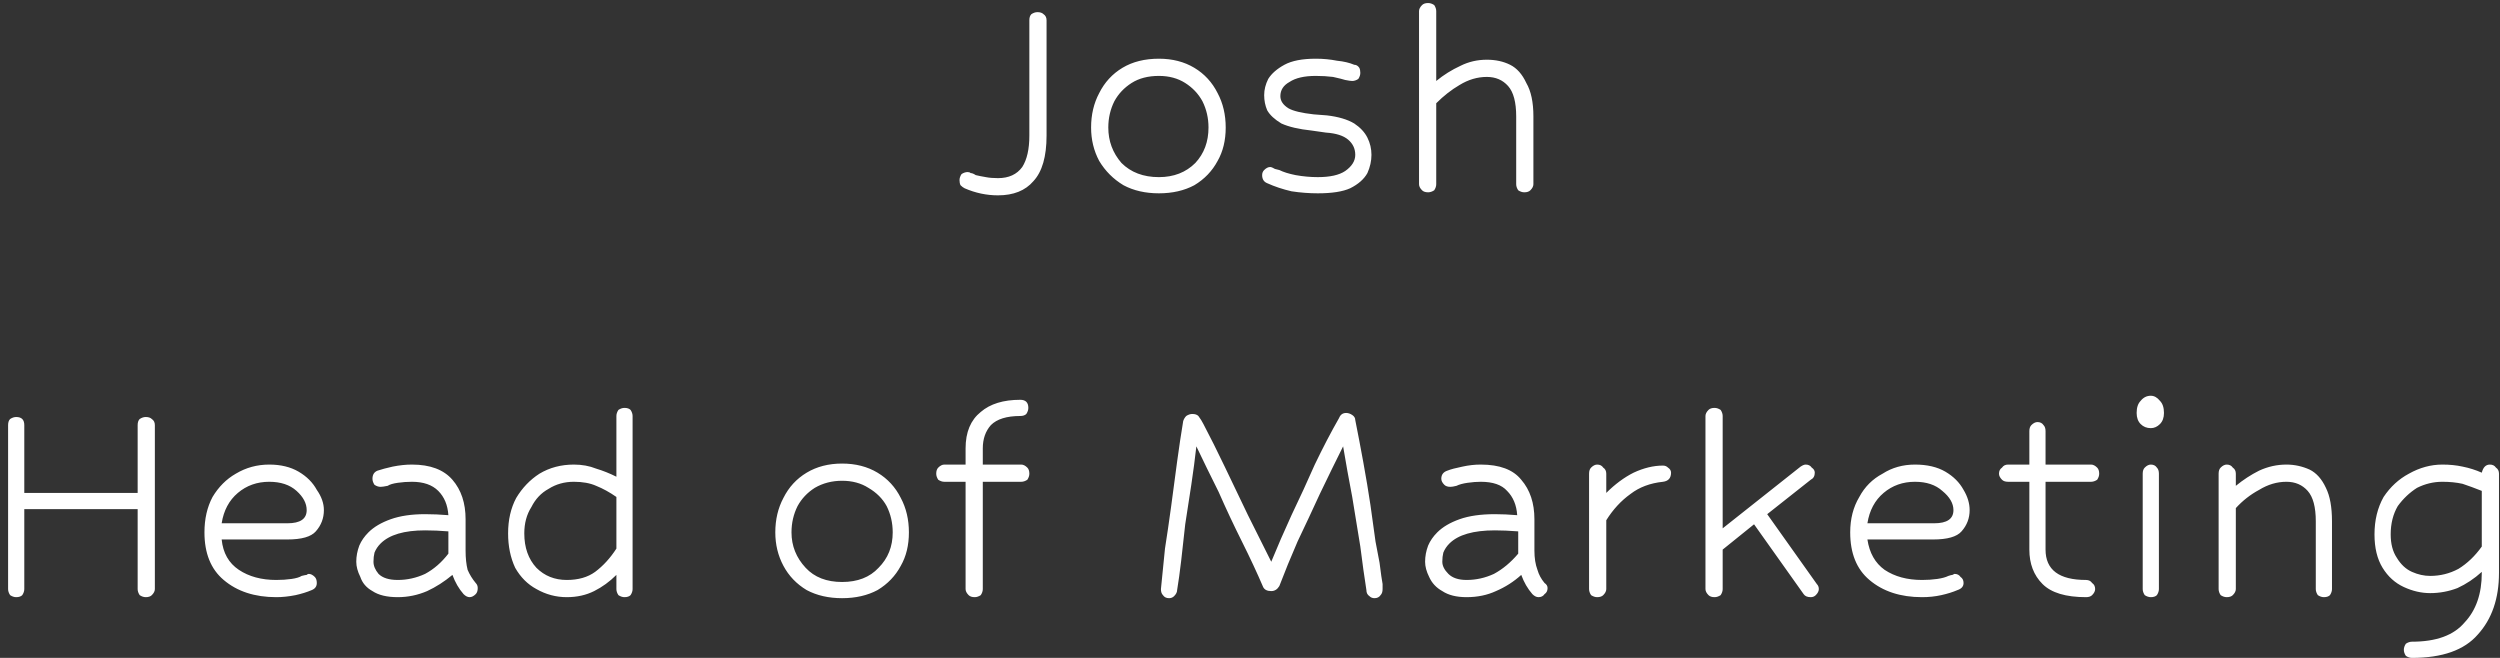 <svg width="247" height="65" viewBox="0 0 247 65" fill="none" xmlns="http://www.w3.org/2000/svg">
<rect x="0" y="0" width="247" height="65" fill="#333333" stroke="none"/>
<path d="M96.4 17.3C96.667 17.366 97 17.433 97.4 17.5C97.733 17.567 98.133 17.6 98.6 17.6C99.667 17.6 100.467 17.233 101 16.5C101.467 15.767 101.7 14.733 101.7 13.4V2C101.7 1.733 101.767 1.533 101.9 1.4C102.1 1.267 102.3 1.2 102.5 1.2C102.767 1.2 102.967 1.267 103.1 1.4C103.3 1.533 103.4 1.733 103.4 2V13.4C103.4 15.467 102.967 16.967 102.1 17.9C101.3 18.833 100.133 19.3 98.6 19.3C97.467 19.3 96.367 19.067 95.3 18.6C95.167 18.533 95.033 18.433 94.9 18.3C94.833 18.166 94.8 18 94.8 17.8C94.8 17.6 94.867 17.4 95 17.2C95.2 17.067 95.4 17 95.6 17C95.733 17 95.833 17.033 95.9 17.1C96.033 17.1 96.2 17.166 96.4 17.3ZM114.5 5.8C115.833 5.8 117 6.1 118 6.7C119 7.3 119.767 8.134 120.3 9.2C120.833 10.2 121.1 11.333 121.1 12.6C121.1 13.867 120.833 14.967 120.3 15.9C119.767 16.9 119 17.7 118 18.3C117 18.833 115.833 19.1 114.5 19.1C113.167 19.1 112 18.833 111 18.3C110 17.7 109.2 16.9 108.6 15.9C108.067 14.9 107.8 13.8 107.8 12.6C107.8 11.333 108.067 10.2 108.6 9.2C109.133 8.134 109.9 7.3 110.9 6.7C111.9 6.1 113.1 5.8 114.5 5.8ZM114.5 7.5C113.433 7.5 112.533 7.734 111.8 8.2C111.067 8.667 110.5 9.267 110.1 10C109.7 10.8 109.5 11.667 109.5 12.6C109.5 13.933 109.933 15.1 110.8 16.1C111.733 17.033 112.967 17.5 114.5 17.5C115.967 17.5 117.167 17.033 118.1 16.1C118.967 15.167 119.4 14 119.4 12.6C119.4 11.667 119.2 10.8 118.8 10C118.4 9.267 117.833 8.667 117.1 8.2C116.367 7.734 115.5 7.5 114.5 7.5ZM132.9 7.9C132.7 7.833 132.3 7.733 131.7 7.6C131.167 7.533 130.6 7.5 130 7.5C128.867 7.5 128 7.7 127.4 8.1C126.8 8.433 126.5 8.9 126.5 9.5C126.5 9.967 126.767 10.367 127.3 10.7C127.767 10.967 128.6 11.166 129.8 11.3L131.1 11.4C132.233 11.533 133.133 11.8 133.8 12.2C134.4 12.6 134.833 13.067 135.1 13.6C135.367 14.133 135.5 14.7 135.5 15.3C135.5 15.9 135.367 16.5 135.1 17.1C134.767 17.7 134.2 18.2 133.4 18.6C132.667 18.933 131.6 19.1 130.2 19.1C129.333 19.1 128.467 19.033 127.6 18.9C126.733 18.7 125.933 18.433 125.2 18.1C124.867 17.967 124.7 17.7 124.7 17.3C124.7 17.1 124.767 16.933 124.9 16.8C125.1 16.6 125.3 16.5 125.5 16.5C125.567 16.5 125.667 16.533 125.8 16.6C125.867 16.667 126.067 16.733 126.4 16.8C126.8 17 127.333 17.166 128 17.3C128.733 17.433 129.467 17.5 130.2 17.5C131.4 17.5 132.3 17.3 132.9 16.9C133.567 16.433 133.9 15.9 133.9 15.3C133.9 14.7 133.667 14.2 133.2 13.8C132.733 13.4 132 13.167 131 13.1L129.6 12.9C128.333 12.767 127.333 12.534 126.6 12.2C125.933 11.8 125.467 11.367 125.2 10.9C125 10.433 124.9 9.933 124.9 9.4C124.9 8.867 125.033 8.333 125.3 7.8C125.633 7.266 126.167 6.8 126.9 6.4C127.633 6 128.667 5.8 130 5.8C130.733 5.8 131.433 5.867 132.1 6C132.767 6.067 133.333 6.2 133.8 6.4C134 6.4 134.167 6.5 134.3 6.7C134.367 6.834 134.4 7 134.4 7.2C134.4 7.4 134.333 7.6 134.2 7.8C134 7.933 133.8 8 133.6 8C133.467 8 133.233 7.967 132.9 7.9ZM150.6 19C150.4 19 150.2 18.933 150 18.8C149.867 18.6 149.8 18.4 149.8 18.2V11.5C149.8 10.1 149.533 9.1 149 8.5C148.467 7.9 147.767 7.6 146.9 7.6C145.967 7.6 145.067 7.867 144.2 8.4C143.4 8.867 142.633 9.467 141.9 10.2V18.2C141.9 18.4 141.833 18.6 141.7 18.8C141.5 18.933 141.3 19 141.1 19C140.833 19 140.633 18.933 140.5 18.8C140.3 18.6 140.2 18.4 140.2 18.2V1.1C140.2 0.9 140.3 0.7 140.5 0.5C140.633 0.367 140.833 0.3 141.1 0.3C141.3 0.3 141.5 0.367 141.7 0.5C141.833 0.7 141.9 0.9 141.9 1.1V8C142.633 7.4 143.433 6.9 144.3 6.5C145.1 6.1 145.967 5.9 146.9 5.9C147.767 5.9 148.533 6.067 149.2 6.4C149.867 6.733 150.4 7.334 150.8 8.2C151.267 9 151.5 10.1 151.5 11.5V18.2C151.5 18.4 151.4 18.6 151.2 18.8C151.067 18.933 150.867 19 150.6 19ZM14.4 59C14.2 59 14 58.933 13.8 58.8C13.667 58.6 13.6 58.4 13.6 58.2V50.3H2.4V58.2C2.4 58.4 2.333 58.6 2.2 58.8C2.067 58.933 1.867 59 1.6 59C1.4 59 1.2 58.933 1 58.8C0.867 58.6 0.8 58.4 0.8 58.2V42C0.8 41.733 0.867 41.533 1 41.4C1.2 41.267 1.4 41.2 1.6 41.2C1.867 41.2 2.067 41.267 2.2 41.4C2.333 41.533 2.4 41.733 2.4 42V48.7H13.6V42C13.6 41.733 13.667 41.533 13.8 41.4C14 41.267 14.2 41.2 14.4 41.2C14.667 41.2 14.867 41.267 15 41.4C15.2 41.533 15.3 41.733 15.3 42V58.2C15.3 58.4 15.2 58.6 15 58.8C14.867 58.933 14.667 59 14.4 59ZM27.3 59C25.167 59 23.433 58.433 22.1 57.3C20.833 56.233 20.2 54.667 20.2 52.6C20.2 51.267 20.467 50.1 21 49.1C21.6 48.1 22.367 47.333 23.3 46.8C24.3 46.2 25.4 45.9 26.6 45.9C27.733 45.9 28.7 46.133 29.5 46.6C30.3 47.067 30.9 47.667 31.3 48.4C31.767 49.067 32 49.733 32 50.4C32 51.2 31.733 51.9 31.2 52.5C30.733 53.033 29.8 53.3 28.4 53.3H21.9C22.033 54.633 22.6 55.633 23.6 56.3C24.6 56.967 25.833 57.3 27.3 57.3C27.833 57.3 28.333 57.267 28.8 57.2C29.267 57.133 29.6 57.033 29.8 56.9C30.067 56.833 30.233 56.8 30.3 56.8C30.367 56.733 30.433 56.7 30.5 56.7C30.7 56.7 30.9 56.8 31.1 57C31.233 57.133 31.3 57.333 31.3 57.6C31.3 57.933 31.133 58.166 30.8 58.3C30.333 58.5 29.8 58.666 29.2 58.8C28.533 58.933 27.9 59 27.3 59ZM26.6 47.6C25.4 47.6 24.367 47.967 23.5 48.7C22.633 49.434 22.1 50.434 21.9 51.7H28.4C29.667 51.7 30.3 51.267 30.3 50.4C30.3 49.733 29.967 49.1 29.3 48.5C28.633 47.9 27.733 47.6 26.6 47.6ZM45.8 58.7C45.333 58.167 44.967 57.533 44.7 56.8C43.9 57.467 43.067 58 42.2 58.4C41.267 58.8 40.3 59 39.3 59C38.233 59 37.4 58.8 36.8 58.4C36.2 58.067 35.8 57.6 35.6 57C35.333 56.467 35.2 55.967 35.2 55.5C35.2 54.967 35.3 54.433 35.5 53.9C35.7 53.433 36 53 36.4 52.6C36.933 52.067 37.667 51.633 38.6 51.3C39.533 50.967 40.667 50.8 42 50.8C42.733 50.8 43.5 50.833 44.3 50.9C44.233 49.9 43.9 49.1 43.3 48.5C42.7 47.9 41.833 47.6 40.7 47.6C40.233 47.6 39.767 47.633 39.3 47.7C38.833 47.767 38.5 47.867 38.3 48C37.967 48.067 37.733 48.1 37.6 48.1C37.4 48.1 37.2 48.033 37 47.9C36.867 47.7 36.8 47.5 36.8 47.3C36.8 46.9 36.967 46.633 37.3 46.5C37.7 46.367 38.2 46.233 38.8 46.1C39.467 45.967 40.1 45.9 40.7 45.9C42.5 45.9 43.833 46.4 44.7 47.4C45.567 48.4 46 49.7 46 51.3V54.4C46 55.133 46.067 55.767 46.2 56.3C46.4 56.767 46.667 57.2 47 57.6C47.133 57.733 47.2 57.9 47.2 58.1C47.2 58.367 47.133 58.567 47 58.7C46.8 58.9 46.6 59 46.4 59C46.2 59 46 58.9 45.8 58.7ZM39.3 57.3C40.233 57.3 41.133 57.1 42 56.7C42.867 56.233 43.633 55.567 44.3 54.7V52.5C43.5 52.433 42.733 52.4 42 52.4C39.933 52.4 38.467 52.834 37.6 53.7C37.333 53.967 37.133 54.267 37 54.6C36.933 54.867 36.9 55.167 36.9 55.5C36.9 55.9 37.067 56.3 37.4 56.7C37.8 57.1 38.433 57.3 39.3 57.3ZM61.7 59C61.5 59 61.3 58.933 61.1 58.8C60.967 58.6 60.9 58.4 60.9 58.2V56.8C60.233 57.467 59.5 58 58.7 58.4C57.9 58.8 57 59 56 59C54.933 59 53.933 58.733 53 58.2C52.133 57.733 51.433 57.033 50.9 56.1C50.433 55.1 50.2 53.967 50.2 52.7C50.2 51.367 50.467 50.2 51 49.2C51.6 48.2 52.367 47.4 53.3 46.8C54.3 46.2 55.433 45.9 56.7 45.9C57.5 45.9 58.233 46.033 58.9 46.3C59.567 46.5 60.233 46.767 60.9 47.1V41.1C60.9 40.9 60.967 40.7 61.1 40.5C61.3 40.367 61.5 40.3 61.7 40.3C61.967 40.3 62.167 40.367 62.3 40.5C62.433 40.7 62.5 40.9 62.5 41.1V58.2C62.5 58.4 62.433 58.6 62.3 58.8C62.167 58.933 61.967 59 61.7 59ZM56 57.3C57.133 57.3 58.067 57.033 58.8 56.5C59.6 55.9 60.3 55.133 60.9 54.2V49.1C60.233 48.633 59.567 48.267 58.9 48C58.3 47.733 57.567 47.6 56.7 47.6C55.767 47.6 54.933 47.833 54.2 48.3C53.467 48.7 52.9 49.3 52.5 50.1C52.033 50.833 51.8 51.7 51.8 52.7C51.8 54.1 52.2 55.233 53 56.1C53.8 56.9 54.8 57.3 56 57.3ZM83.2 45.8C84.533 45.8 85.7 46.1 86.7 46.7C87.7 47.3 88.467 48.133 89 49.2C89.533 50.2 89.8 51.333 89.8 52.6C89.8 53.867 89.533 54.967 89 55.9C88.467 56.9 87.7 57.7 86.7 58.3C85.7 58.833 84.533 59.1 83.2 59.1C81.867 59.1 80.7 58.833 79.7 58.3C78.7 57.7 77.933 56.9 77.4 55.9C76.867 54.9 76.6 53.8 76.6 52.6C76.6 51.333 76.867 50.2 77.4 49.2C77.933 48.133 78.7 47.3 79.7 46.7C80.7 46.1 81.867 45.8 83.2 45.8ZM83.2 47.5C82.2 47.5 81.3 47.733 80.5 48.2C79.767 48.667 79.2 49.267 78.8 50C78.4 50.8 78.2 51.667 78.2 52.6C78.2 53.933 78.667 55.1 79.6 56.1C80.467 57.033 81.667 57.5 83.2 57.5C84.733 57.5 85.933 57.033 86.8 56.1C87.733 55.167 88.2 54 88.2 52.6C88.2 51.667 88 50.8 87.6 50C87.2 49.267 86.6 48.667 85.8 48.2C85.067 47.733 84.2 47.5 83.2 47.5ZM96.3 59C96.033 59 95.833 58.933 95.7 58.8C95.5 58.6 95.4 58.4 95.4 58.2V47.6H93.3C93.1 47.6 92.9 47.533 92.7 47.4C92.567 47.2 92.5 47 92.5 46.8C92.5 46.533 92.567 46.334 92.7 46.2C92.9 46 93.1 45.9 93.3 45.9H95.4V44.3C95.4 42.7 95.9 41.5 96.9 40.7C97.833 39.9 99.133 39.5 100.8 39.5C101.067 39.5 101.267 39.567 101.4 39.7C101.533 39.834 101.6 40.033 101.6 40.3C101.6 40.5 101.533 40.7 101.4 40.9C101.267 41.033 101.067 41.1 100.8 41.1C99.467 41.1 98.5 41.4 97.9 42C97.367 42.6 97.1 43.367 97.1 44.3V45.9H100.9C101.1 45.9 101.3 46 101.5 46.2C101.633 46.334 101.7 46.533 101.7 46.8C101.7 47 101.633 47.2 101.5 47.4C101.3 47.533 101.1 47.6 100.9 47.6H97.1V58.2C97.1 58.4 97.033 58.6 96.9 58.8C96.7 58.933 96.5 59 96.3 59ZM135.8 59.1C135.6 59.1 135.433 59.033 135.3 58.9C135.1 58.767 135 58.566 135 58.3C134.8 57.033 134.6 55.6 134.4 54C134.133 52.4 133.867 50.767 133.6 49.1C133.267 47.367 132.967 45.7 132.7 44.1C131.967 45.567 131.2 47.133 130.4 48.8C129.667 50.4 128.933 51.967 128.2 53.5C127.533 55.033 126.933 56.5 126.4 57.9C126.2 58.233 125.933 58.4 125.6 58.4C125.2 58.4 124.933 58.267 124.8 58C124.2 56.6 123.5 55.1 122.7 53.5C121.9 51.9 121.133 50.267 120.4 48.6C119.6 47 118.867 45.5 118.2 44.1C118.067 45.3 117.9 46.567 117.7 47.9C117.5 49.167 117.3 50.467 117.1 51.8C116.967 53.066 116.833 54.267 116.7 55.4C116.567 56.533 116.433 57.5 116.3 58.3C116.3 58.5 116.2 58.7 116 58.9C115.867 59.033 115.7 59.1 115.5 59.1C115.233 59.1 115.033 59 114.9 58.8C114.767 58.666 114.7 58.467 114.7 58.2C114.7 58.133 114.733 57.8 114.8 57.2C114.867 56.467 114.967 55.467 115.1 54.2C115.3 52.934 115.5 51.567 115.7 50.1C115.9 48.567 116.1 47.067 116.3 45.6C116.5 44.133 116.7 42.8 116.9 41.6C116.967 41.4 117.067 41.233 117.2 41.1C117.4 40.967 117.6 40.9 117.8 40.9C118.067 40.9 118.267 40.967 118.4 41.1C118.6 41.367 118.767 41.633 118.9 41.9C119.567 43.167 120.267 44.567 121 46.1C121.733 47.633 122.5 49.233 123.3 50.9C124.1 52.5 124.867 54.033 125.6 55.5C126.2 54.033 126.867 52.5 127.6 50.9C128.4 49.233 129.167 47.567 129.9 45.9C130.7 44.233 131.5 42.7 132.3 41.3C132.433 40.967 132.667 40.8 133 40.8C133.2 40.8 133.4 40.867 133.6 41C133.8 41.133 133.9 41.3 133.9 41.5C134.167 42.833 134.433 44.233 134.7 45.7C134.967 47.167 135.2 48.567 135.4 49.9C135.6 51.3 135.767 52.5 135.9 53.5C136.1 54.5 136.233 55.2 136.3 55.6C136.433 56.667 136.533 57.367 136.6 57.7C136.6 57.967 136.6 58.133 136.6 58.2C136.6 58.467 136.533 58.666 136.4 58.8C136.267 59 136.067 59.1 135.8 59.1ZM151.4 58.7C150.933 58.167 150.567 57.533 150.3 56.8C149.567 57.467 148.733 58 147.8 58.4C146.933 58.8 145.967 59 144.9 59C143.9 59 143.1 58.8 142.5 58.4C141.9 58.067 141.467 57.6 141.2 57C140.933 56.467 140.8 55.967 140.8 55.5C140.8 54.967 140.9 54.433 141.1 53.9C141.3 53.433 141.6 53 142 52.6C142.533 52.067 143.267 51.633 144.2 51.3C145.133 50.967 146.3 50.8 147.7 50.8C148.367 50.8 149.1 50.833 149.9 50.9C149.833 49.9 149.5 49.1 148.9 48.5C148.367 47.9 147.5 47.6 146.3 47.6C145.9 47.6 145.467 47.633 145 47.7C144.533 47.767 144.167 47.867 143.9 48C143.633 48.067 143.433 48.1 143.3 48.1C143.033 48.1 142.833 48.033 142.7 47.9C142.5 47.7 142.4 47.5 142.4 47.3C142.4 46.9 142.6 46.633 143 46.5C143.333 46.367 143.833 46.233 144.5 46.1C145.1 45.967 145.7 45.9 146.3 45.9C148.167 45.9 149.5 46.4 150.3 47.4C151.167 48.4 151.6 49.7 151.6 51.3V54.4C151.6 55.133 151.7 55.767 151.9 56.3C152.033 56.767 152.267 57.2 152.6 57.6C152.8 57.733 152.9 57.9 152.9 58.1C152.9 58.367 152.8 58.567 152.6 58.7C152.467 58.9 152.267 59 152 59C151.8 59 151.6 58.9 151.4 58.7ZM144.9 57.3C145.833 57.3 146.733 57.1 147.6 56.7C148.467 56.233 149.267 55.567 150 54.7V52.5C149.133 52.433 148.367 52.4 147.7 52.4C145.567 52.4 144.067 52.834 143.2 53.7C142.933 53.967 142.733 54.267 142.6 54.6C142.533 54.867 142.5 55.167 142.5 55.5C142.5 55.9 142.7 56.3 143.1 56.7C143.5 57.1 144.1 57.3 144.9 57.3ZM157.8 59C157.6 59 157.4 58.933 157.2 58.8C157.067 58.6 157 58.4 157 58.2V46.8C157 46.533 157.067 46.334 157.2 46.2C157.4 46 157.6 45.9 157.8 45.9C158.067 45.9 158.267 46 158.4 46.2C158.6 46.334 158.7 46.533 158.7 46.8V48.7C159.567 47.834 160.467 47.167 161.4 46.7C162.4 46.233 163.367 46 164.3 46C164.5 46 164.667 46.067 164.8 46.2C165 46.334 165.1 46.5 165.1 46.7C165.1 47.233 164.833 47.533 164.3 47.6C163.033 47.733 161.967 48.133 161.1 48.8C160.167 49.467 159.367 50.333 158.7 51.4V58.2C158.7 58.4 158.6 58.6 158.4 58.8C158.267 58.933 158.067 59 157.8 59ZM178.9 59C178.567 59 178.333 58.9 178.2 58.7L173.3 51.8L170.2 54.3V58.2C170.2 58.4 170.133 58.6 170 58.8C169.8 58.933 169.6 59 169.4 59C169.133 59 168.933 58.933 168.8 58.8C168.6 58.6 168.5 58.4 168.5 58.2V41.1C168.5 40.9 168.6 40.7 168.8 40.5C168.933 40.367 169.133 40.3 169.4 40.3C169.6 40.3 169.8 40.367 170 40.5C170.133 40.7 170.2 40.9 170.2 41.1V52.2L177.9 46.1C178.1 45.967 178.267 45.9 178.4 45.9C178.667 45.9 178.867 46 179 46.2C179.2 46.334 179.3 46.5 179.3 46.7C179.3 47.033 179.167 47.267 178.9 47.4L174.6 50.8L179.5 57.7C179.633 57.834 179.7 58 179.7 58.2C179.7 58.4 179.6 58.6 179.4 58.8C179.267 58.933 179.1 59 178.9 59ZM189.9 59C187.767 59 186.033 58.433 184.7 57.3C183.433 56.233 182.8 54.667 182.8 52.6C182.8 51.267 183.1 50.1 183.7 49.1C184.233 48.1 185 47.333 186 46.8C186.933 46.2 188 45.9 189.2 45.9C190.4 45.9 191.4 46.133 192.2 46.6C193 47.067 193.6 47.667 194 48.4C194.4 49.067 194.6 49.733 194.6 50.4C194.6 51.2 194.333 51.9 193.8 52.5C193.333 53.033 192.4 53.3 191 53.3H184.5C184.7 54.633 185.267 55.633 186.2 56.3C187.2 56.967 188.433 57.3 189.9 57.3C190.433 57.3 190.933 57.267 191.4 57.2C191.867 57.133 192.233 57.033 192.5 56.9C192.7 56.833 192.833 56.8 192.9 56.8C193.033 56.733 193.1 56.7 193.1 56.7C193.367 56.7 193.567 56.8 193.7 57C193.9 57.133 194 57.333 194 57.6C194 57.933 193.8 58.166 193.4 58.3C192.933 58.5 192.4 58.666 191.8 58.8C191.2 58.933 190.567 59 189.9 59ZM189.2 47.6C188 47.6 186.967 47.967 186.1 48.7C185.233 49.434 184.7 50.434 184.5 51.7H191.1C192.367 51.7 193 51.267 193 50.4C193 49.733 192.633 49.1 191.9 48.5C191.233 47.9 190.333 47.6 189.2 47.6ZM206.1 59C204.1 59 202.667 58.567 201.8 57.7C200.933 56.834 200.5 55.7 200.5 54.3V47.6H198.4C198.133 47.6 197.933 47.533 197.8 47.4C197.6 47.2 197.5 47 197.5 46.8C197.5 46.533 197.6 46.334 197.8 46.2C197.933 46 198.133 45.9 198.4 45.9H200.5V42.6C200.5 42.333 200.567 42.133 200.7 42C200.9 41.8 201.1 41.7 201.3 41.7C201.567 41.7 201.767 41.8 201.9 42C202.033 42.133 202.1 42.333 202.1 42.6V45.9H206.6C206.8 45.9 207 46 207.2 46.2C207.333 46.334 207.4 46.533 207.4 46.8C207.4 47 207.333 47.2 207.2 47.4C207 47.533 206.8 47.6 206.6 47.6H202.1V54.3C202.1 56.3 203.433 57.3 206.1 57.3C206.367 57.3 206.567 57.4 206.7 57.6C206.9 57.733 207 57.934 207 58.2C207 58.4 206.9 58.6 206.7 58.8C206.567 58.933 206.367 59 206.1 59ZM212.5 39.1C212.833 39.1 213.133 39.267 213.4 39.6C213.667 39.867 213.8 40.267 213.8 40.8C213.8 41.267 213.667 41.633 213.4 41.9C213.133 42.167 212.833 42.3 212.5 42.3C212.1 42.3 211.767 42.167 211.5 41.9C211.233 41.633 211.1 41.267 211.1 40.8C211.1 40.267 211.233 39.867 211.5 39.6C211.767 39.267 212.1 39.1 212.5 39.1ZM211.7 58.2V46.8C211.7 46.533 211.767 46.334 211.9 46.2C212.1 46 212.3 45.9 212.5 45.9C212.767 45.9 212.967 46 213.1 46.2C213.233 46.334 213.3 46.533 213.3 46.8V58.2C213.3 58.4 213.233 58.6 213.1 58.8C212.967 58.933 212.767 59 212.5 59C212.3 59 212.1 58.933 211.9 58.8C211.767 58.6 211.7 58.4 211.7 58.2ZM229.6 59C229.4 59 229.2 58.933 229 58.8C228.867 58.6 228.8 58.4 228.8 58.2V51.5C228.8 50.1 228.533 49.1 228 48.5C227.467 47.9 226.767 47.6 225.9 47.6C224.967 47.6 224.067 47.867 223.2 48.4C222.333 48.867 221.567 49.467 220.9 50.2V58.2C220.9 58.4 220.8 58.6 220.6 58.8C220.467 58.933 220.267 59 220 59C219.8 59 219.6 58.933 219.4 58.8C219.267 58.6 219.2 58.4 219.2 58.2V46.8C219.2 46.533 219.267 46.334 219.4 46.2C219.6 46 219.8 45.9 220 45.9C220.267 45.9 220.467 46 220.6 46.2C220.8 46.334 220.9 46.533 220.9 46.8V48C221.633 47.4 222.4 46.9 223.2 46.5C224.067 46.1 224.967 45.9 225.9 45.9C226.7 45.9 227.467 46.067 228.2 46.4C228.867 46.733 229.4 47.334 229.8 48.2C230.2 49 230.4 50.1 230.4 51.5V58.2C230.4 58.4 230.333 58.6 230.2 58.8C230.067 58.933 229.867 59 229.6 59ZM238.3 65C238.1 65 237.9 64.933 237.7 64.8C237.567 64.6 237.5 64.4 237.5 64.2C237.5 64 237.567 63.8 237.7 63.6C237.9 63.467 238.1 63.4 238.3 63.4C240.7 63.4 242.433 62.767 243.5 61.5C244.633 60.3 245.2 58.667 245.2 56.6V56.5C244.467 57.167 243.667 57.7 242.8 58.1C241.933 58.433 241.033 58.6 240.1 58.6C239.233 58.6 238.367 58.4 237.5 58C236.633 57.6 235.933 56.967 235.4 56.1C234.867 55.233 234.6 54.133 234.6 52.8C234.6 51.4 234.9 50.167 235.5 49.1C236.167 48.1 237 47.333 238 46.8C239.067 46.2 240.167 45.9 241.3 45.9C242.033 45.9 242.7 45.967 243.3 46.1C243.967 46.233 244.6 46.434 245.2 46.7C245.267 46.434 245.367 46.233 245.5 46.1C245.633 45.967 245.8 45.9 246 45.9C246.267 45.9 246.467 46 246.6 46.2C246.8 46.334 246.9 46.533 246.9 46.8V56.6C246.9 59.133 246.2 61.167 244.8 62.7C243.467 64.234 241.3 65 238.3 65ZM240.1 56.9C241.1 56.9 242.033 56.667 242.9 56.2C243.767 55.667 244.533 54.933 245.2 54V48.5C244.533 48.233 243.9 48 243.3 47.8C242.7 47.666 242.033 47.6 241.3 47.6C240.433 47.6 239.6 47.8 238.8 48.2C238.067 48.667 237.433 49.267 236.9 50C236.433 50.8 236.2 51.733 236.2 52.8C236.2 53.733 236.4 54.5 236.8 55.1C237.2 55.767 237.7 56.233 238.3 56.5C238.9 56.767 239.5 56.9 240.1 56.9Z" fill="white"/>
</svg>
